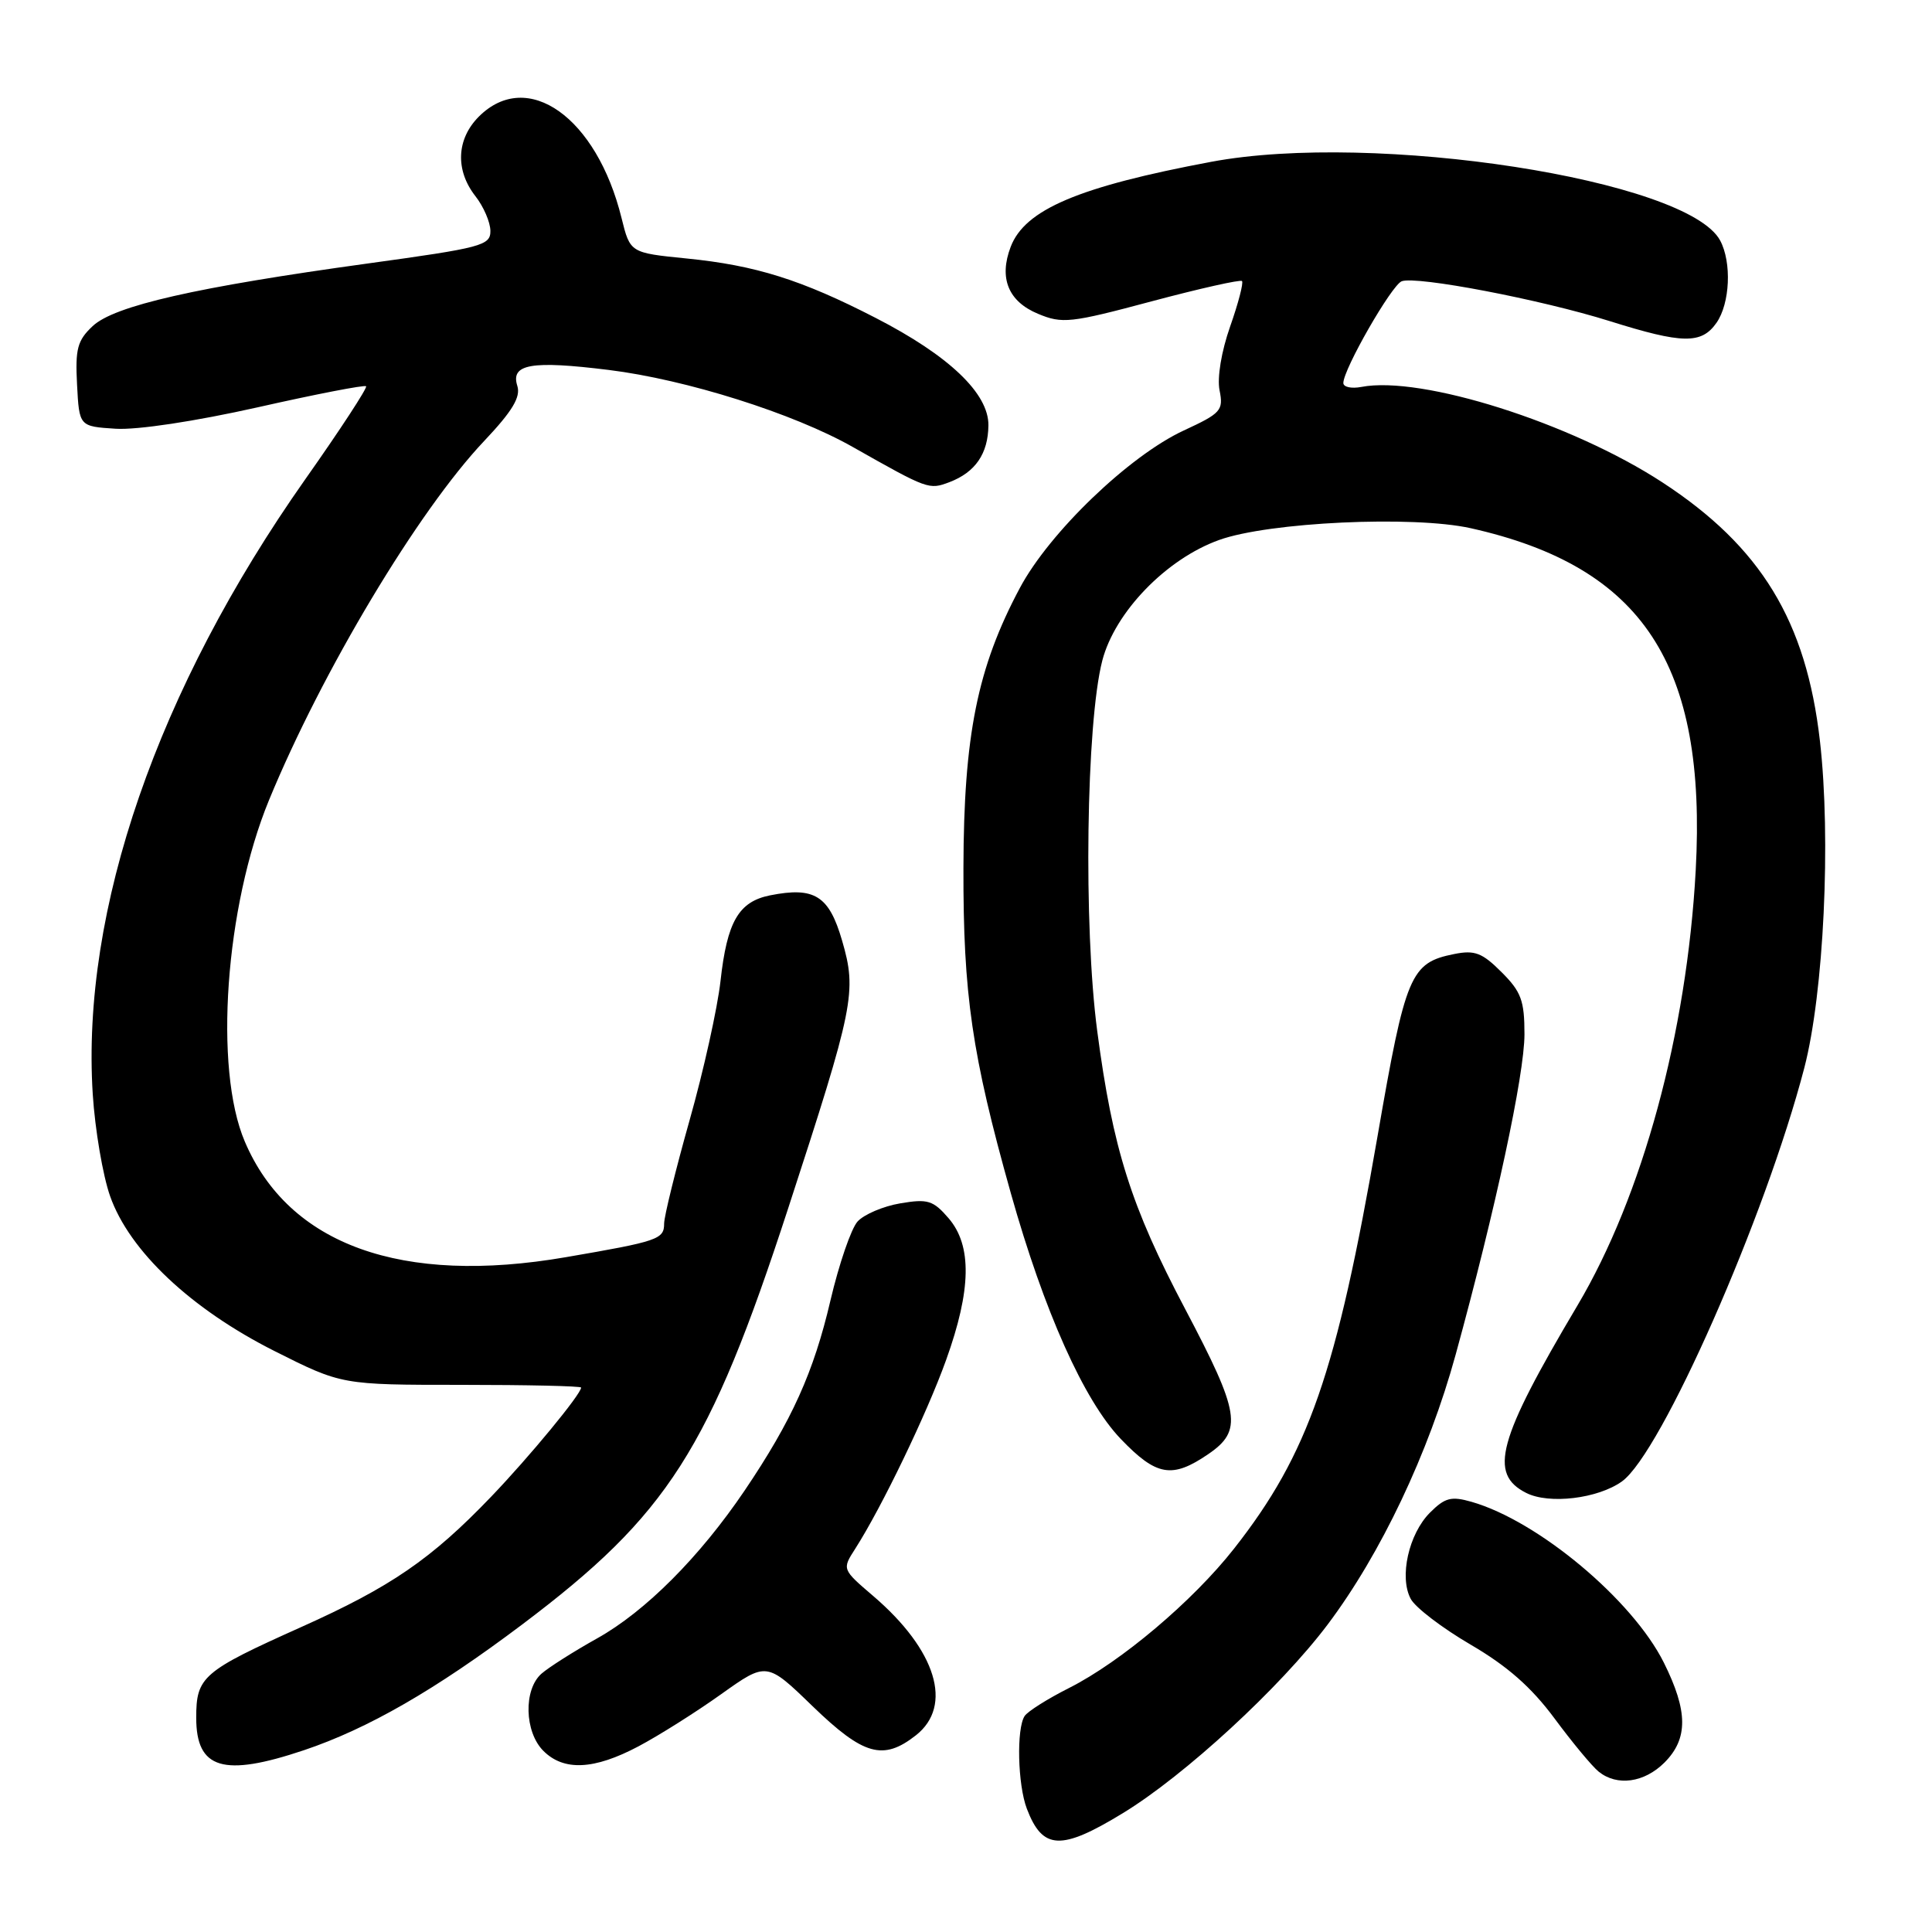 <?xml version="1.0" encoding="UTF-8" standalone="no"?>
<!DOCTYPE svg PUBLIC "-//W3C//DTD SVG 1.1//EN" "http://www.w3.org/Graphics/SVG/1.1/DTD/svg11.dtd" >
<svg xmlns="http://www.w3.org/2000/svg" xmlns:xlink="http://www.w3.org/1999/xlink" version="1.1" viewBox="0 0 256 256">
 <g >
 <path fill="currentColor"
d=" M 148.79 240.25 C 156.99 235.25 169.64 223.60 175.92 215.26 C 182.95 205.92 189.30 192.55 192.88 179.50 C 198.17 160.22 202.00 142.40 202.00 137.04 C 202.00 132.59 201.57 131.41 198.96 128.81 C 196.40 126.25 195.41 125.87 192.71 126.41 C 186.88 127.57 186.25 129.07 182.53 150.56 C 177.08 182.00 173.38 192.64 163.52 205.20 C 158.06 212.15 148.56 220.18 141.67 223.66 C 138.83 225.09 136.17 226.77 135.77 227.38 C 134.67 229.05 134.85 236.47 136.06 239.66 C 138.15 245.14 140.58 245.26 148.79 240.25 Z  M 220.55 233.55 C 223.70 230.39 223.68 226.75 220.47 220.31 C 216.32 211.99 203.82 201.53 194.99 199.00 C 192.30 198.23 191.47 198.44 189.48 200.43 C 186.66 203.25 185.38 208.98 186.93 211.86 C 187.53 213.00 191.11 215.73 194.86 217.92 C 199.73 220.76 202.92 223.57 205.98 227.70 C 208.34 230.89 210.97 234.06 211.83 234.75 C 214.27 236.72 217.87 236.22 220.55 233.55 Z  M 40.28 231.91 C 48.78 229.05 57.69 223.91 69.17 215.27 C 88.52 200.70 93.99 192.14 104.43 160.13 C 113.18 133.29 113.56 131.43 111.58 124.63 C 109.85 118.67 107.92 117.47 102.03 118.64 C 97.87 119.48 96.34 122.12 95.47 130.00 C 95.07 133.57 93.23 141.88 91.37 148.45 C 89.52 155.02 88.00 161.18 88.00 162.13 C 88.00 164.21 87.22 164.48 75.00 166.58 C 53.23 170.34 38.27 164.96 32.44 151.27 C 28.31 141.60 29.84 120.15 35.64 106.03 C 42.68 88.93 55.41 67.68 64.14 58.45 C 67.90 54.47 69.01 52.62 68.55 51.14 C 67.62 48.23 70.40 47.75 80.66 49.02 C 90.93 50.29 105.13 54.77 113.00 59.23 C 122.97 64.87 123.09 64.91 125.80 63.89 C 129.24 62.58 130.93 60.12 130.97 56.36 C 131.01 52.13 125.75 47.12 116.02 42.12 C 106.21 37.07 100.12 35.16 90.98 34.25 C 83.50 33.50 83.50 33.50 82.36 28.90 C 79.07 15.54 69.89 9.02 63.45 15.45 C 60.48 18.43 60.30 22.55 63.00 26.00 C 64.08 27.38 64.97 29.44 64.98 30.59 C 65.00 32.53 63.86 32.83 48.75 34.91 C 25.96 38.05 15.15 40.51 12.28 43.21 C 10.25 45.11 9.96 46.23 10.21 50.97 C 10.50 56.50 10.50 56.50 15.32 56.81 C 18.18 56.99 25.85 55.83 34.15 53.97 C 41.85 52.23 48.31 50.98 48.51 51.18 C 48.71 51.38 45.08 56.94 40.44 63.52 C 20.86 91.33 10.74 120.61 12.29 144.99 C 12.59 149.67 13.62 155.75 14.59 158.50 C 17.15 165.77 25.32 173.46 36.39 179.03 C 45.28 183.50 45.28 183.50 61.14 183.50 C 69.86 183.50 77.00 183.66 77.00 183.86 C 77.00 184.73 70.17 193.01 65.08 198.32 C 57.14 206.60 51.79 210.27 39.92 215.59 C 26.83 221.46 26.00 222.18 26.00 227.61 C 26.00 234.42 29.59 235.50 40.28 231.91 Z  M 84.60 231.40 C 87.30 229.97 92.22 226.87 95.54 224.50 C 101.59 220.19 101.59 220.19 107.69 226.10 C 114.43 232.61 117.03 233.34 121.37 229.93 C 126.33 226.02 124.07 218.64 115.72 211.49 C 111.57 207.94 111.57 207.94 113.32 205.22 C 116.83 199.74 122.82 187.31 125.37 180.19 C 128.71 170.91 128.81 165.05 125.70 161.43 C 123.65 159.05 122.94 158.83 119.29 159.45 C 117.03 159.83 114.48 160.92 113.63 161.86 C 112.78 162.80 111.17 167.50 110.04 172.31 C 107.82 181.83 104.93 188.23 98.67 197.50 C 92.71 206.31 85.52 213.52 79.13 217.09 C 76.03 218.82 72.71 220.93 71.75 221.77 C 69.35 223.88 69.49 229.49 72.00 232.00 C 74.71 234.71 78.73 234.51 84.60 231.40 Z  M 214.91 196.30 C 220.12 192.58 233.92 161.28 239.08 141.50 C 241.66 131.59 242.64 111.19 241.15 98.18 C 239.33 82.28 233.34 72.45 220.28 63.92 C 208.21 56.04 188.35 49.74 180.39 51.27 C 179.07 51.52 178.00 51.29 178.00 50.75 C 178.00 48.93 184.39 37.79 185.73 37.27 C 187.67 36.53 204.20 39.69 213.30 42.55 C 222.95 45.58 225.45 45.62 227.44 42.78 C 229.24 40.21 229.48 34.77 227.93 31.87 C 223.61 23.80 182.13 17.39 160.50 21.44 C 142.95 24.73 135.80 27.76 133.92 32.71 C 132.34 36.85 133.60 39.94 137.54 41.58 C 140.75 42.92 141.83 42.81 152.59 39.93 C 158.96 38.23 164.36 37.02 164.57 37.24 C 164.79 37.46 164.09 40.17 163.00 43.26 C 161.84 46.56 161.26 50.05 161.60 51.73 C 162.13 54.38 161.79 54.76 156.86 57.04 C 149.63 60.39 139.05 70.55 135.13 77.92 C 129.51 88.46 127.70 97.42 127.66 115.00 C 127.62 131.78 128.78 139.74 133.93 158.07 C 138.34 173.75 143.63 185.57 148.49 190.65 C 153.23 195.60 155.30 195.96 160.10 192.68 C 164.69 189.55 164.31 187.23 157.04 173.45 C 149.86 159.85 147.45 152.24 145.39 136.63 C 143.55 122.72 143.92 95.80 146.06 87.53 C 147.73 81.10 154.54 74.06 161.54 71.55 C 168.13 69.18 187.25 68.29 194.88 69.99 C 217.68 75.09 226.18 88.02 224.69 115.34 C 223.51 136.88 217.65 158.45 209.01 173.00 C 198.44 190.81 197.22 195.29 202.23 197.82 C 205.27 199.36 211.72 198.58 214.91 196.30 Z "/>
</g>
</svg>
